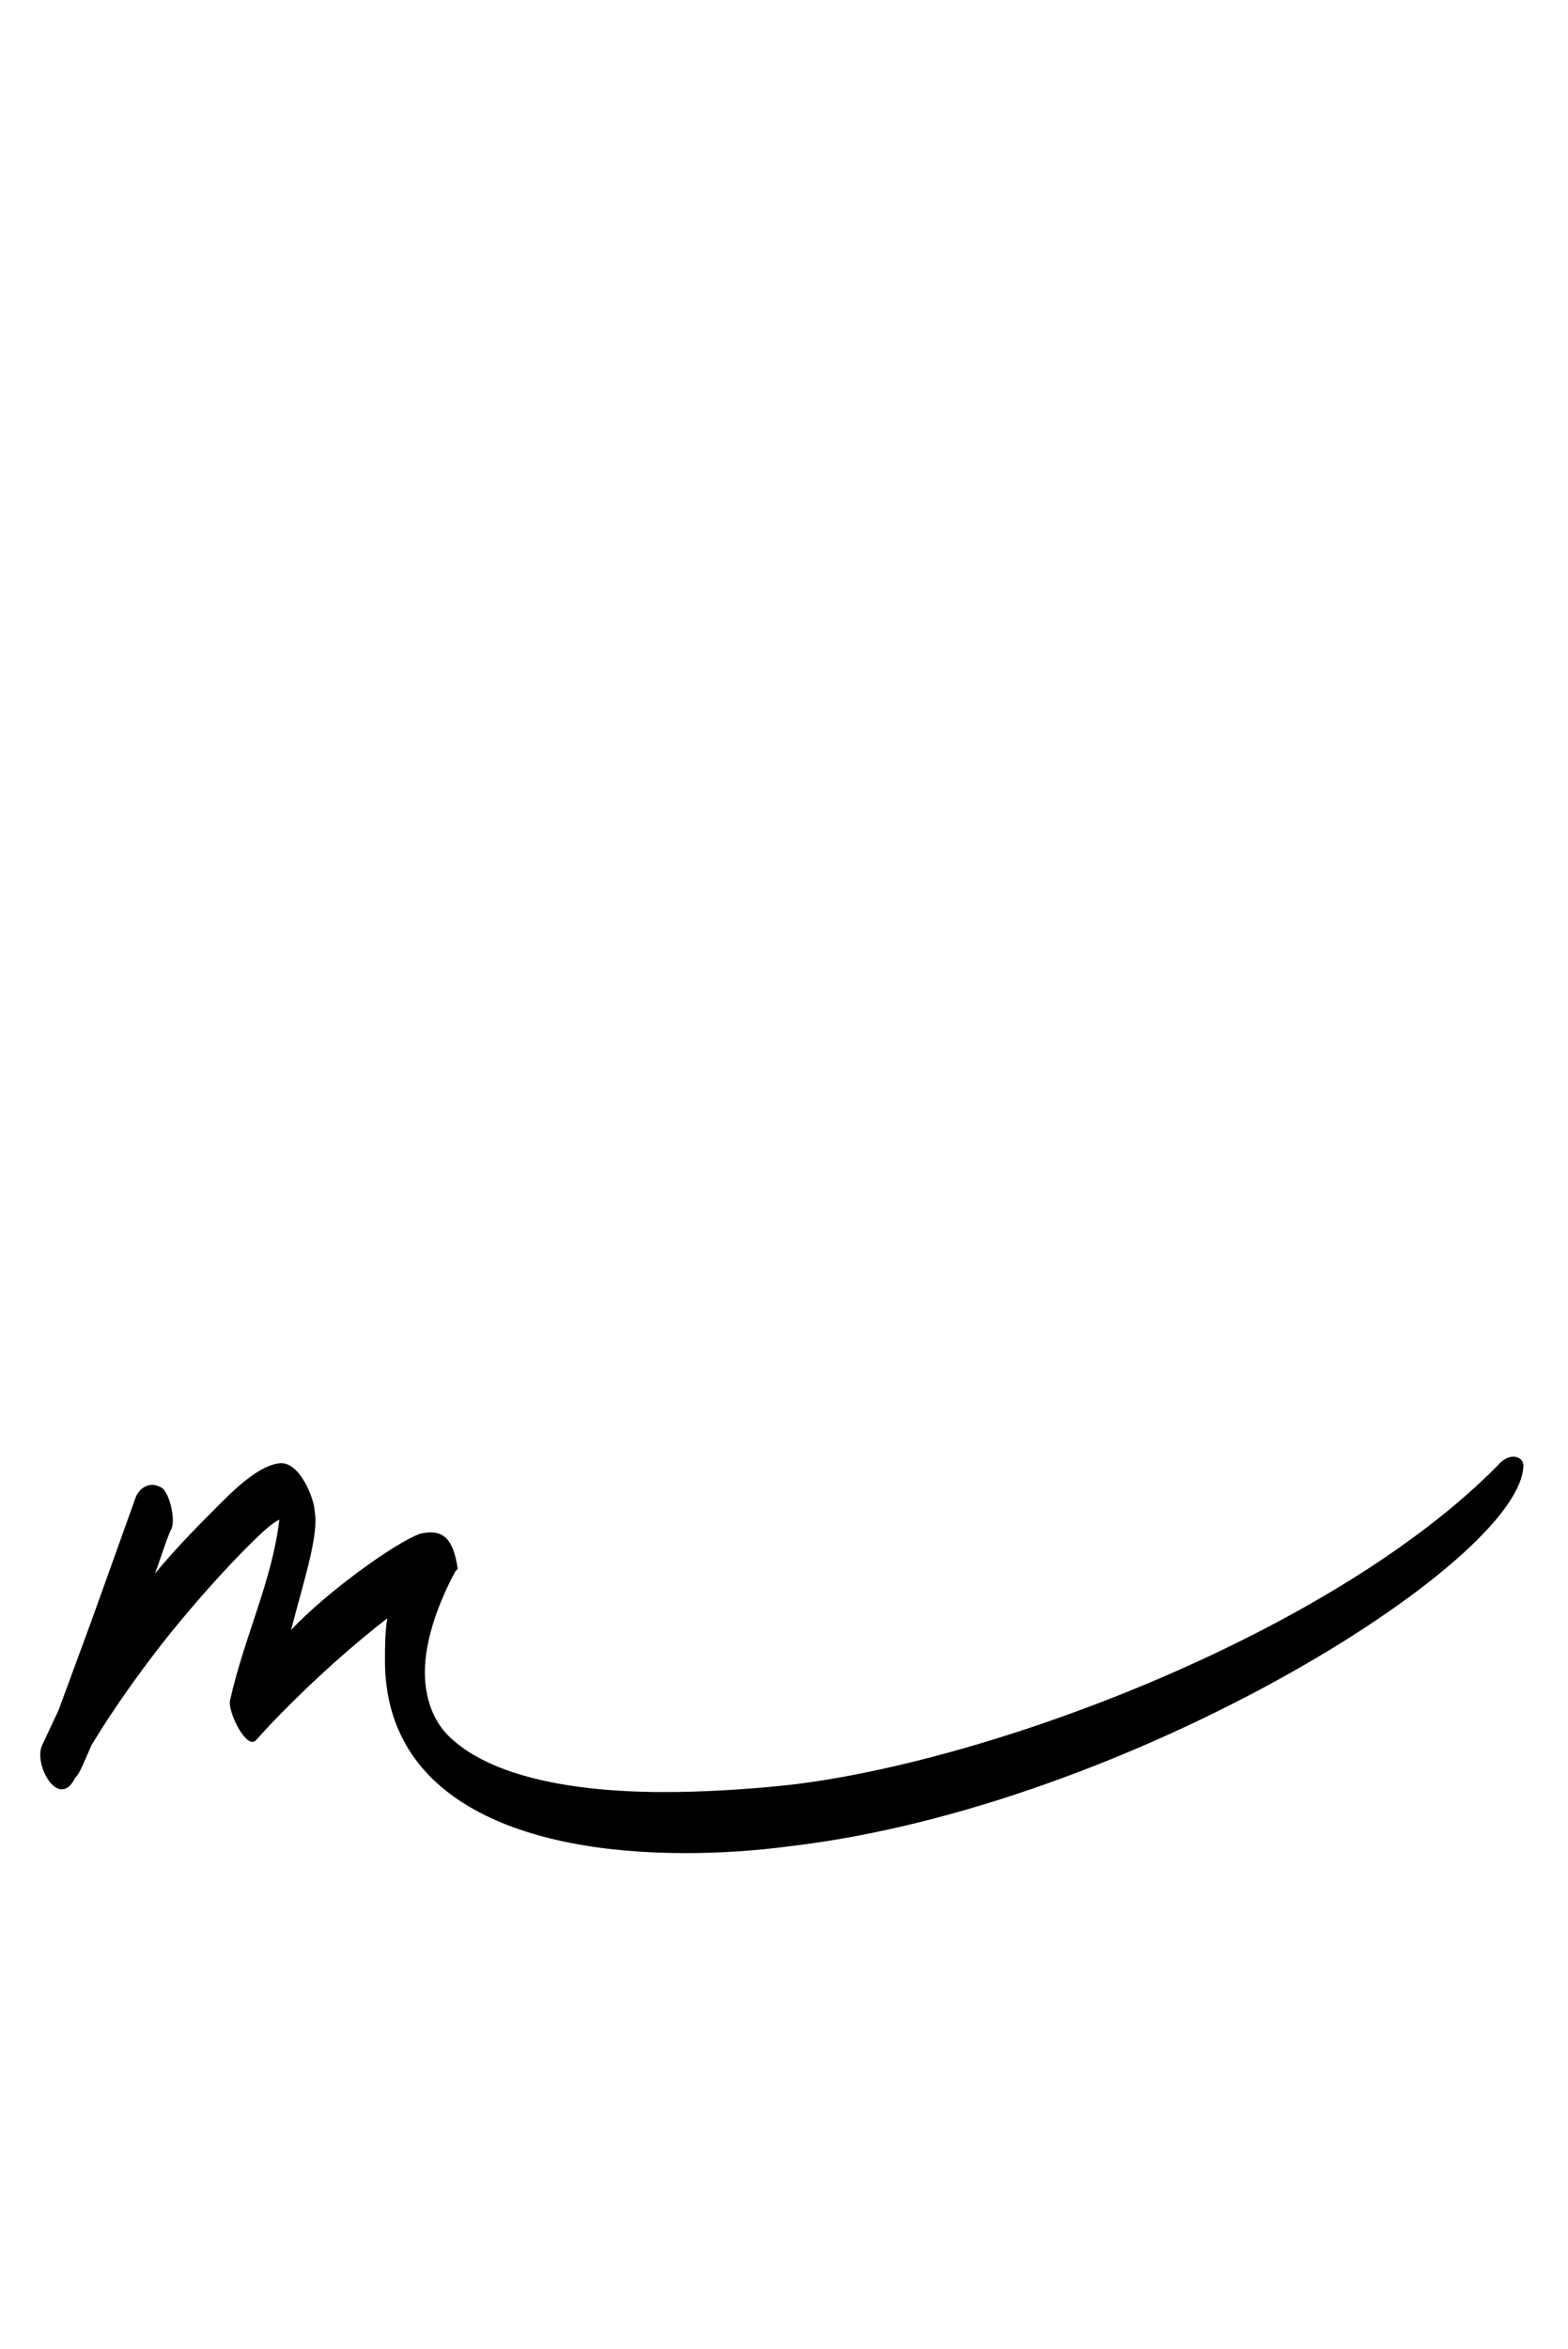 <?xml version="1.0" standalone="no"?>
<!DOCTYPE svg PUBLIC "-//W3C//DTD SVG 1.1//EN" "http://www.w3.org/Graphics/SVG/1.1/DTD/svg11.dtd" >
<svg xmlns="http://www.w3.org/2000/svg" xmlns:xlink="http://www.w3.org/1999/xlink" version="1.1" viewBox="-10 0 668 1000">
   <path fill="currentColor"
d="M185 668l-1 1c-7 13 -13 29 -13 43c0 10 3 20 10 27c15 15 46 24 92 24c16 0 34 -1 53 -3c87 -10 232 -65 302 -136c5 -6 11 -4 11 0c-1 41 -168 145 -312 162c-15 2 -30 3 -45 3c-69 0 -128 -22 -128 -82c0 -5 0 -12 1 -18c-27 21 -49 44 -56 52c-4 4 -12 -12 -11 -17
c6 -27 18 -51 21 -77c-4 2 -9 7 -14 12c-8 8 -18 19 -28 31c-15 18 -29 38 -38 53c-4 9 -5 12 -7 14c-7 14 -18 -6 -14 -14l7 -15l14 -38l19 -53c2 -4 6 -6 10 -4c4 1 7 14 5 18s-4 11 -7 19c9 -11 20 -22 28 -30s17 -16 25 -17c9 -1 15 16 15 20c2 10 -4 28 -10 51
c15 -16 44 -37 55 -41c9 -2 14 1 16 15z" />
</svg>
